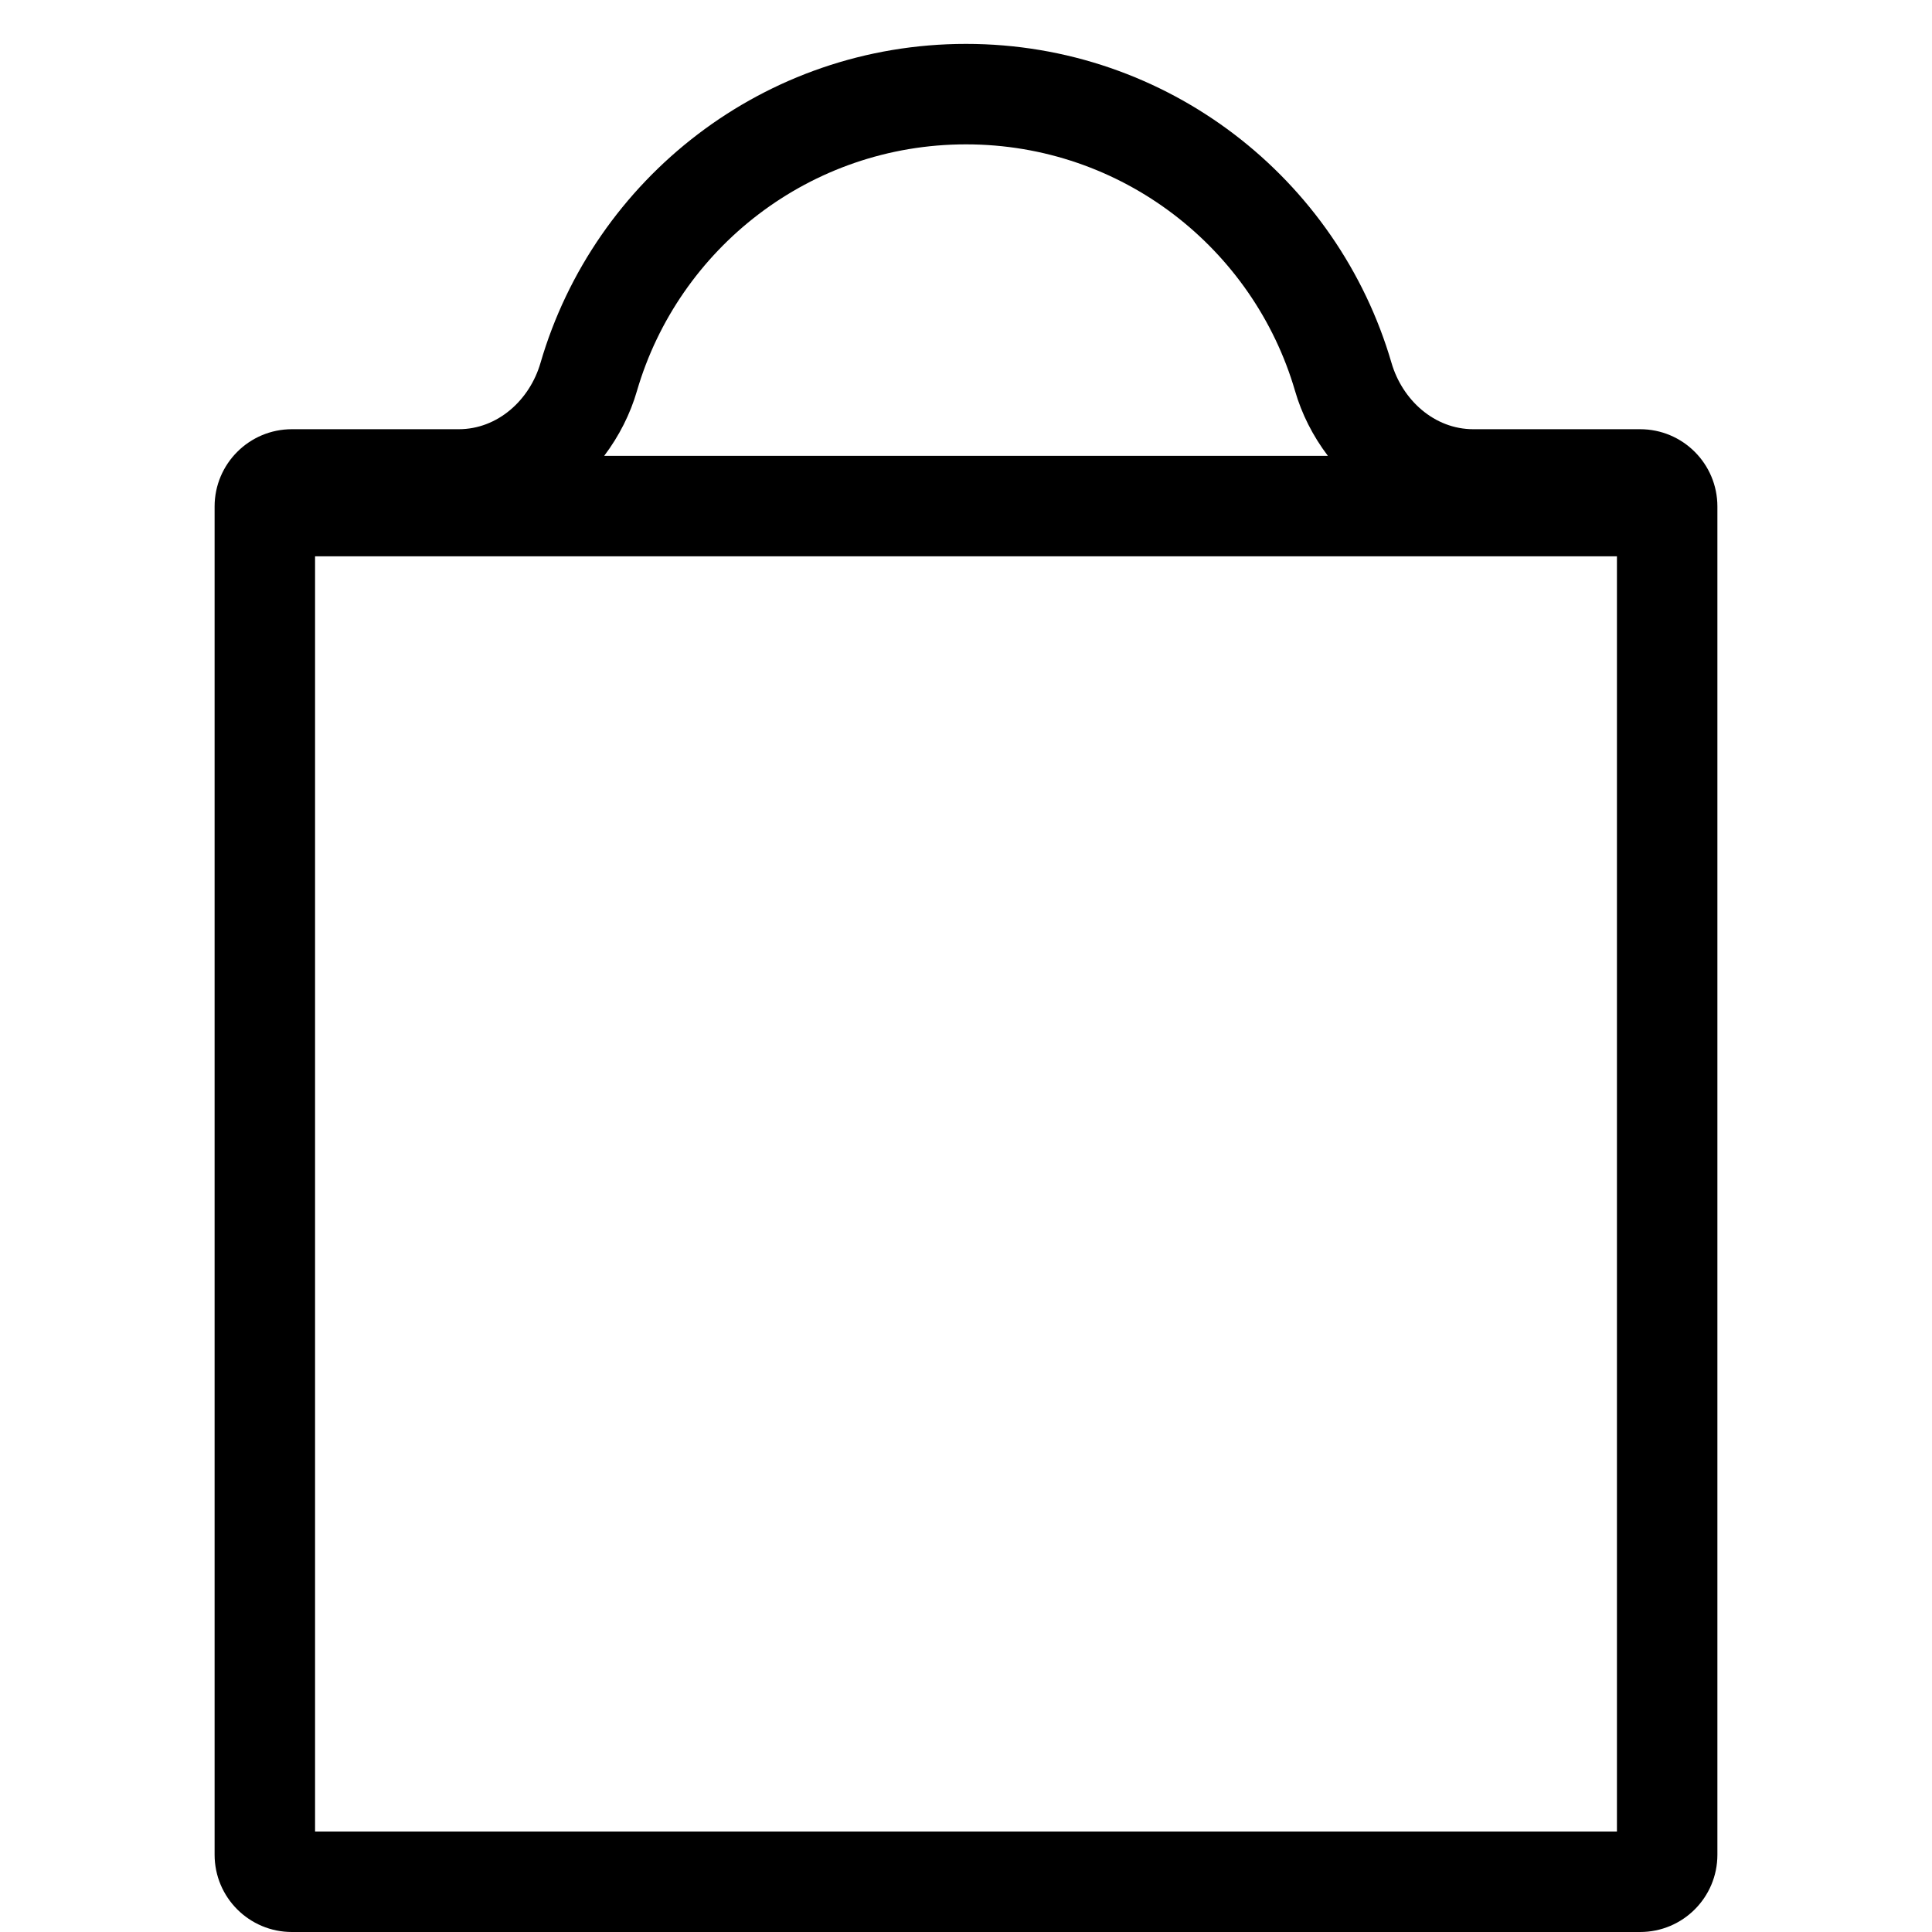 <svg width="25" height="25" viewBox="0 0 25 25" fill="none" xmlns="http://www.w3.org/2000/svg">
<path fill-rule="evenodd" clip-rule="evenodd" d="M17.183 5.899C16.987 5.641 16.843 5.353 16.758 5.059C16.22 3.214 14.516 1.868 12.5 1.868C10.485 1.868 8.78 3.214 8.242 5.059C8.157 5.353 8.013 5.641 7.818 5.899H17.183ZM4.077 7.199V23.7H20.923V7.199H4.077ZM6.994 4.696C6.854 5.178 6.439 5.554 5.936 5.554H3.777C3.225 5.554 2.777 6.002 2.777 6.554V24C2.777 24.553 3.225 25 3.777 25H21.223C21.776 25 22.223 24.553 22.223 24V6.554C22.223 6.002 21.776 5.554 21.223 5.554H19.064C18.562 5.554 18.147 5.178 18.006 4.696C17.311 2.311 15.109 0.568 12.5 0.568C9.891 0.568 7.689 2.311 6.994 4.696Z" fill="black"/>
</svg>
